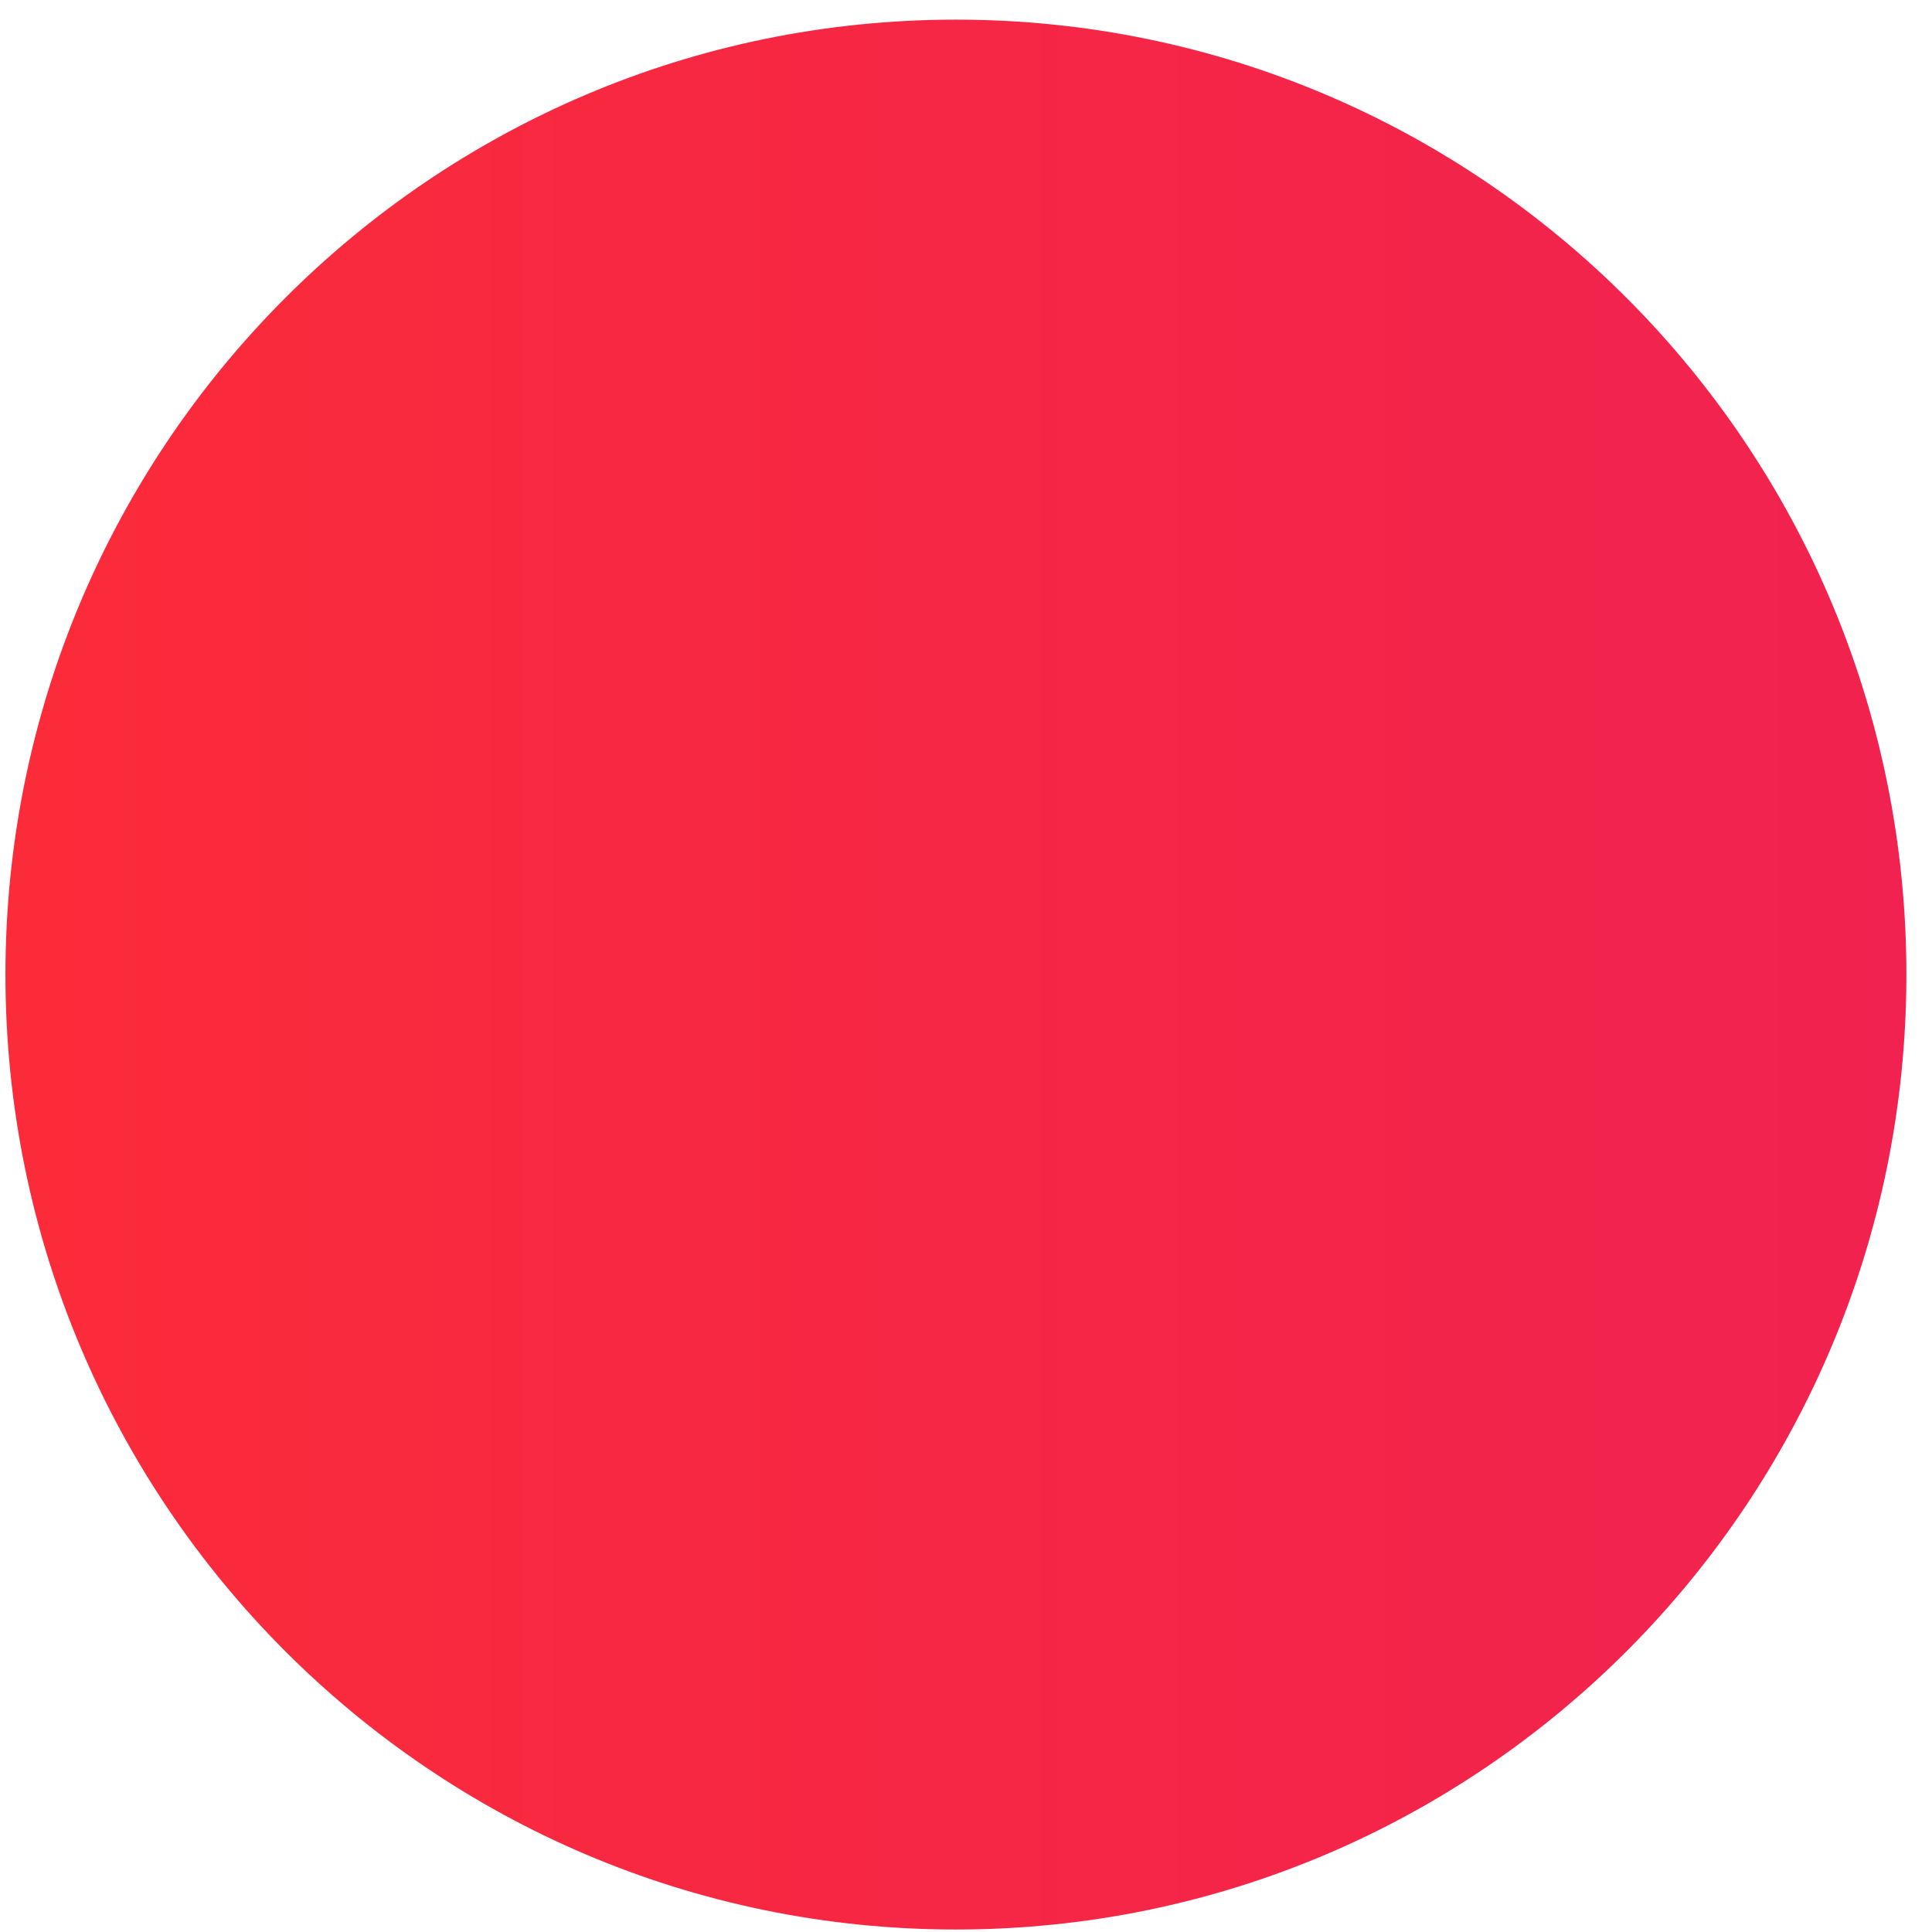 <?xml version="1.0" encoding="UTF-8" standalone="no"?><svg width='66' height='66' viewBox='0 0 66 66' fill='none' xmlns='http://www.w3.org/2000/svg'>
<path d='M32.656 65.915C50.588 65.915 65.125 51.309 65.125 33.293C65.125 15.277 50.588 0.671 32.656 0.671C14.723 0.671 0.186 15.277 0.186 33.293C0.186 51.309 14.723 65.915 32.656 65.915Z' fill='url(#paint0_linear_151_42)'/>
<defs>
<linearGradient id='paint0_linear_151_42' x1='-230.938' y1='33.293' x2='214.404' y2='33.293' gradientUnits='userSpaceOnUse'>
<stop stop-color='#FD8087'/>
<stop offset='0.521' stop-color='#FB2B3A'/>
<stop offset='1' stop-color='#D90D80'/>
</linearGradient>
</defs>
</svg>
